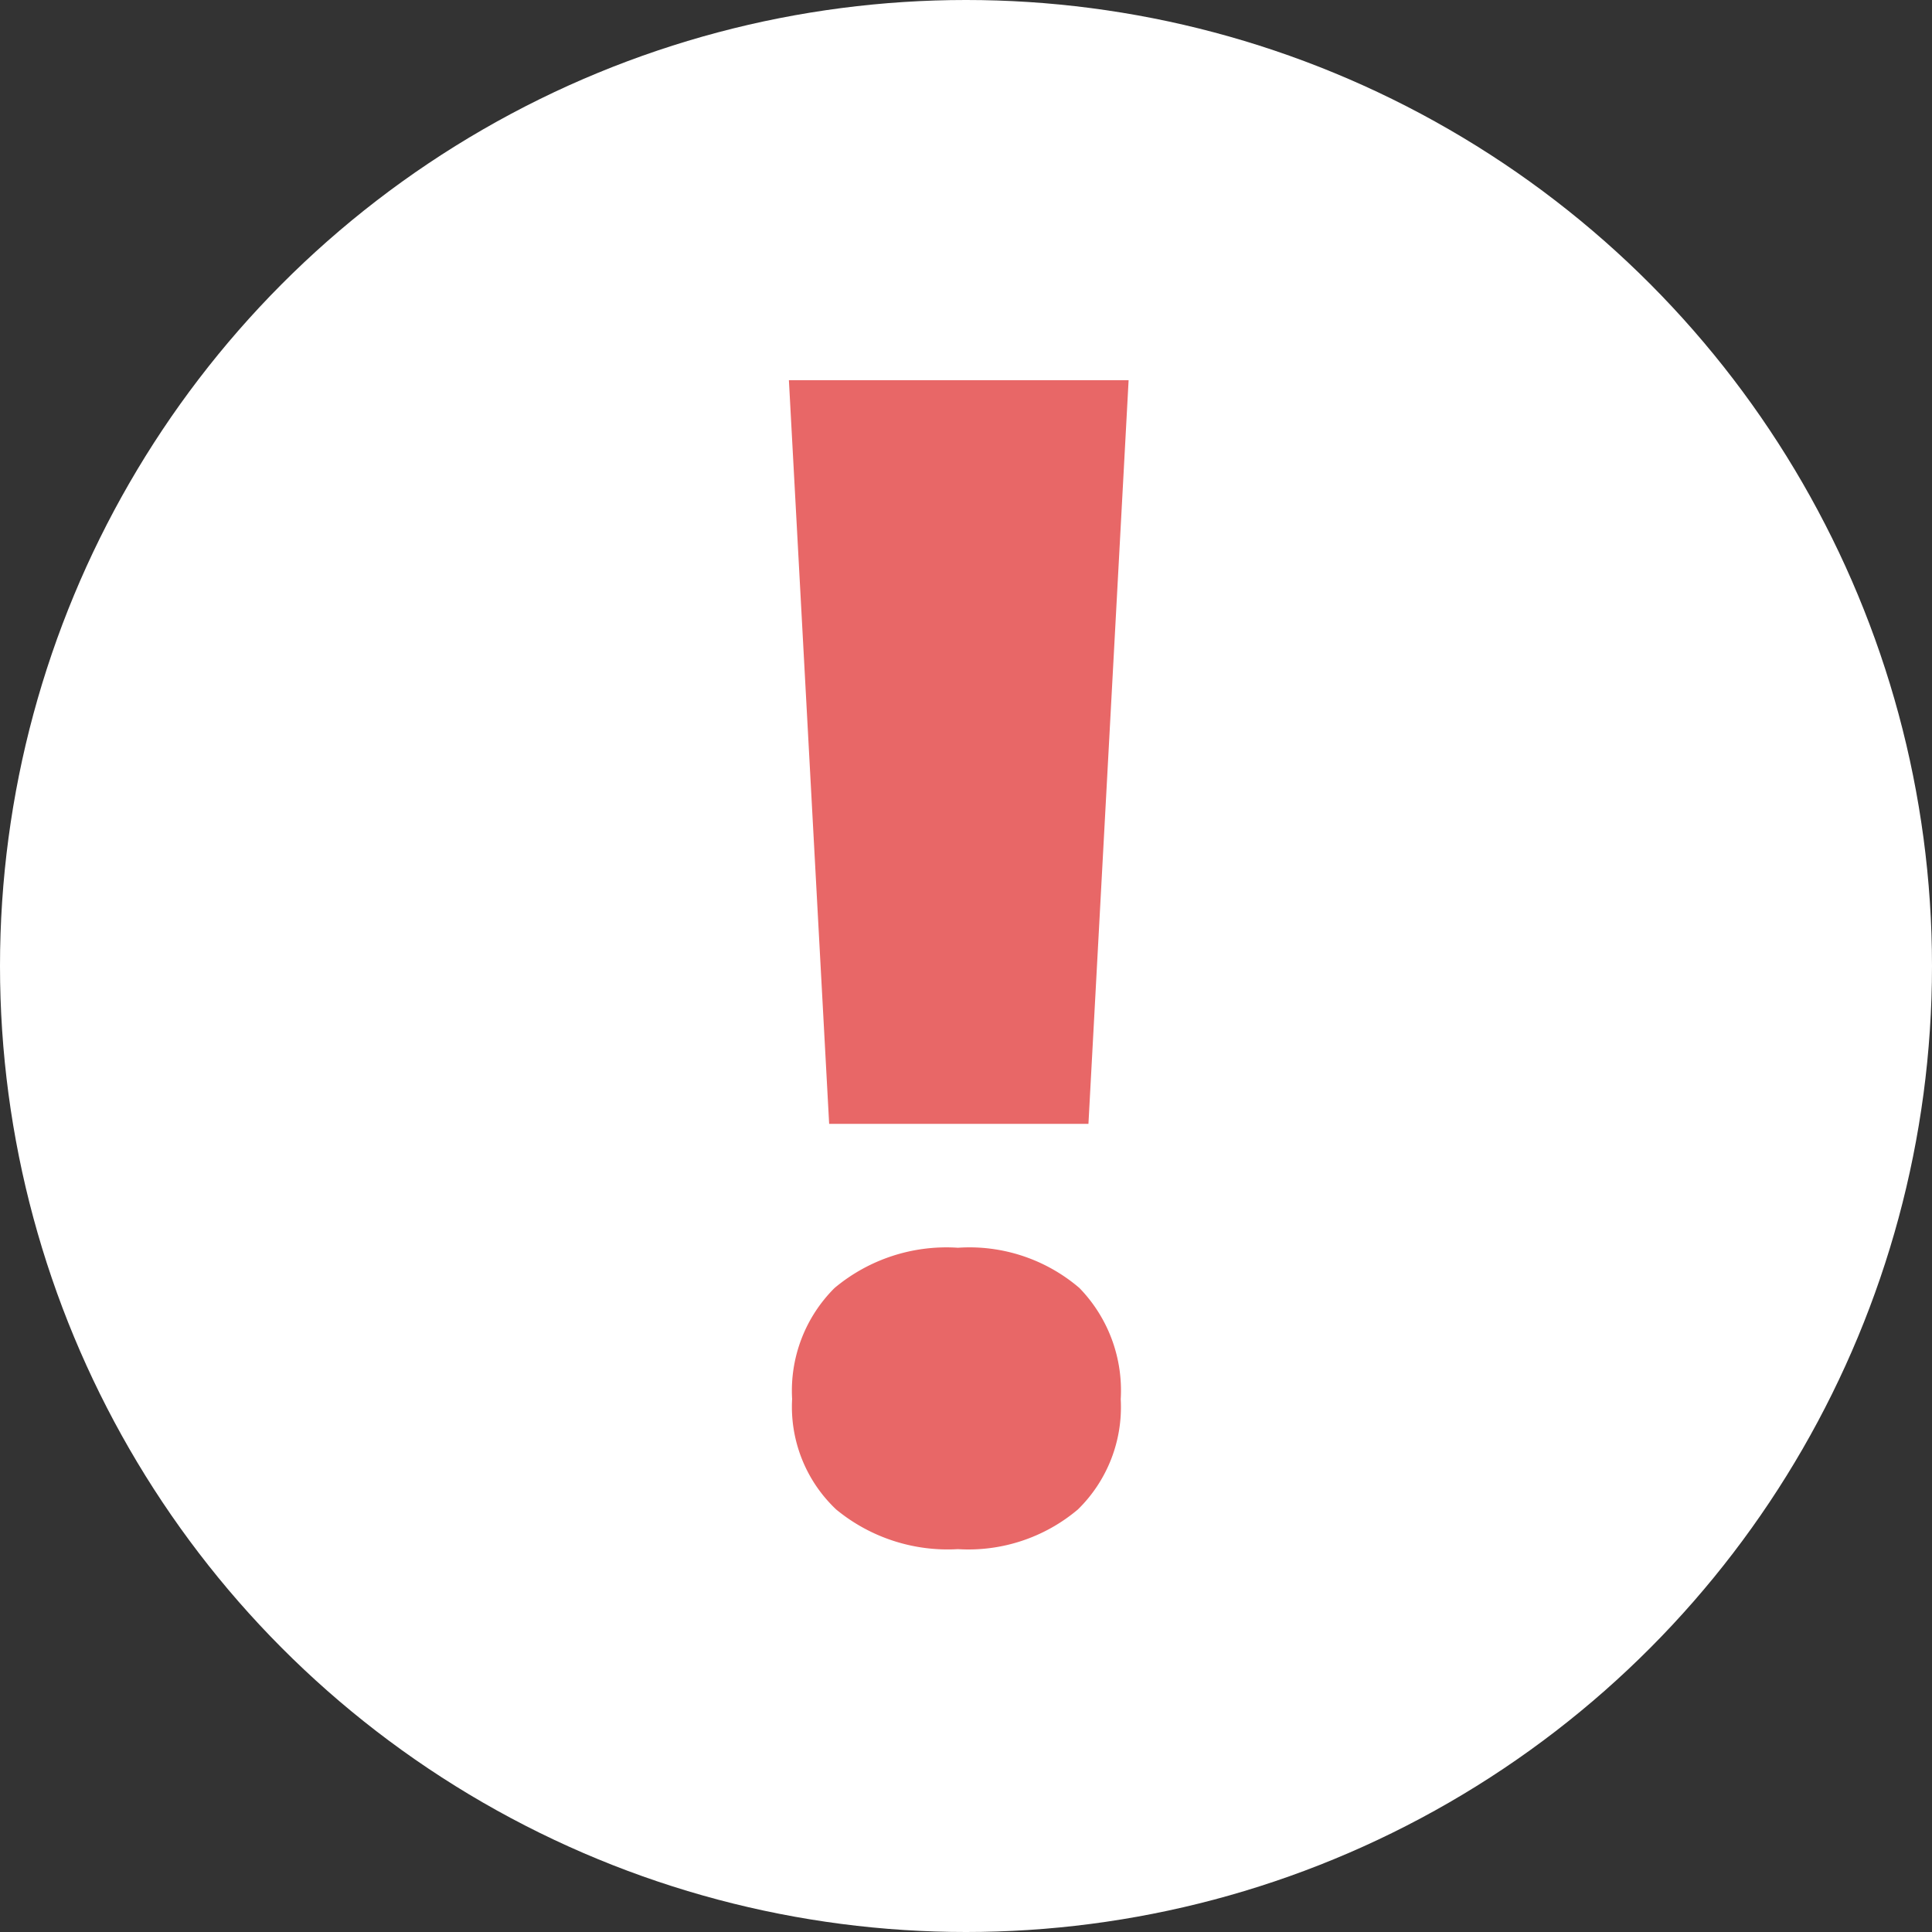 <svg xmlns="http://www.w3.org/2000/svg" viewBox="0 0 24 24">
  <rect x="0" y="0" width="24" height="24" fill="#333333" stroke="none"/>
  <defs>
    <style>
      .cls-1 {
        fill: #fff;
      }

      .cls-2 {
        fill: #e86767;
      }
    </style>
  </defs>
  <g id="Group_474" data-name="Group 474" transform="translate(-983 -47)">
    <circle id="Ellipse_22" data-name="Ellipse 22" class="cls-1" cx="12" cy="12" r="12" transform="translate(983 47)"/>
    <path id="Path_801" data-name="Path 801" class="cls-2" d="M4.521-5.039H1.3L.8-14.277H5.02ZM.84-1.621A1.8,1.8,0,0,1,1.367-3,2.165,2.165,0,0,1,2.9-3.5,2.1,2.1,0,0,1,4.409-3a1.827,1.827,0,0,1,.513,1.382A1.778,1.778,0,0,1,4.39-.249,2.108,2.108,0,0,1,2.9.244,2.179,2.179,0,0,1,1.387-.249,1.753,1.753,0,0,1,.84-1.621Z" transform="translate(992 66)"/>
  </g>
</svg>
